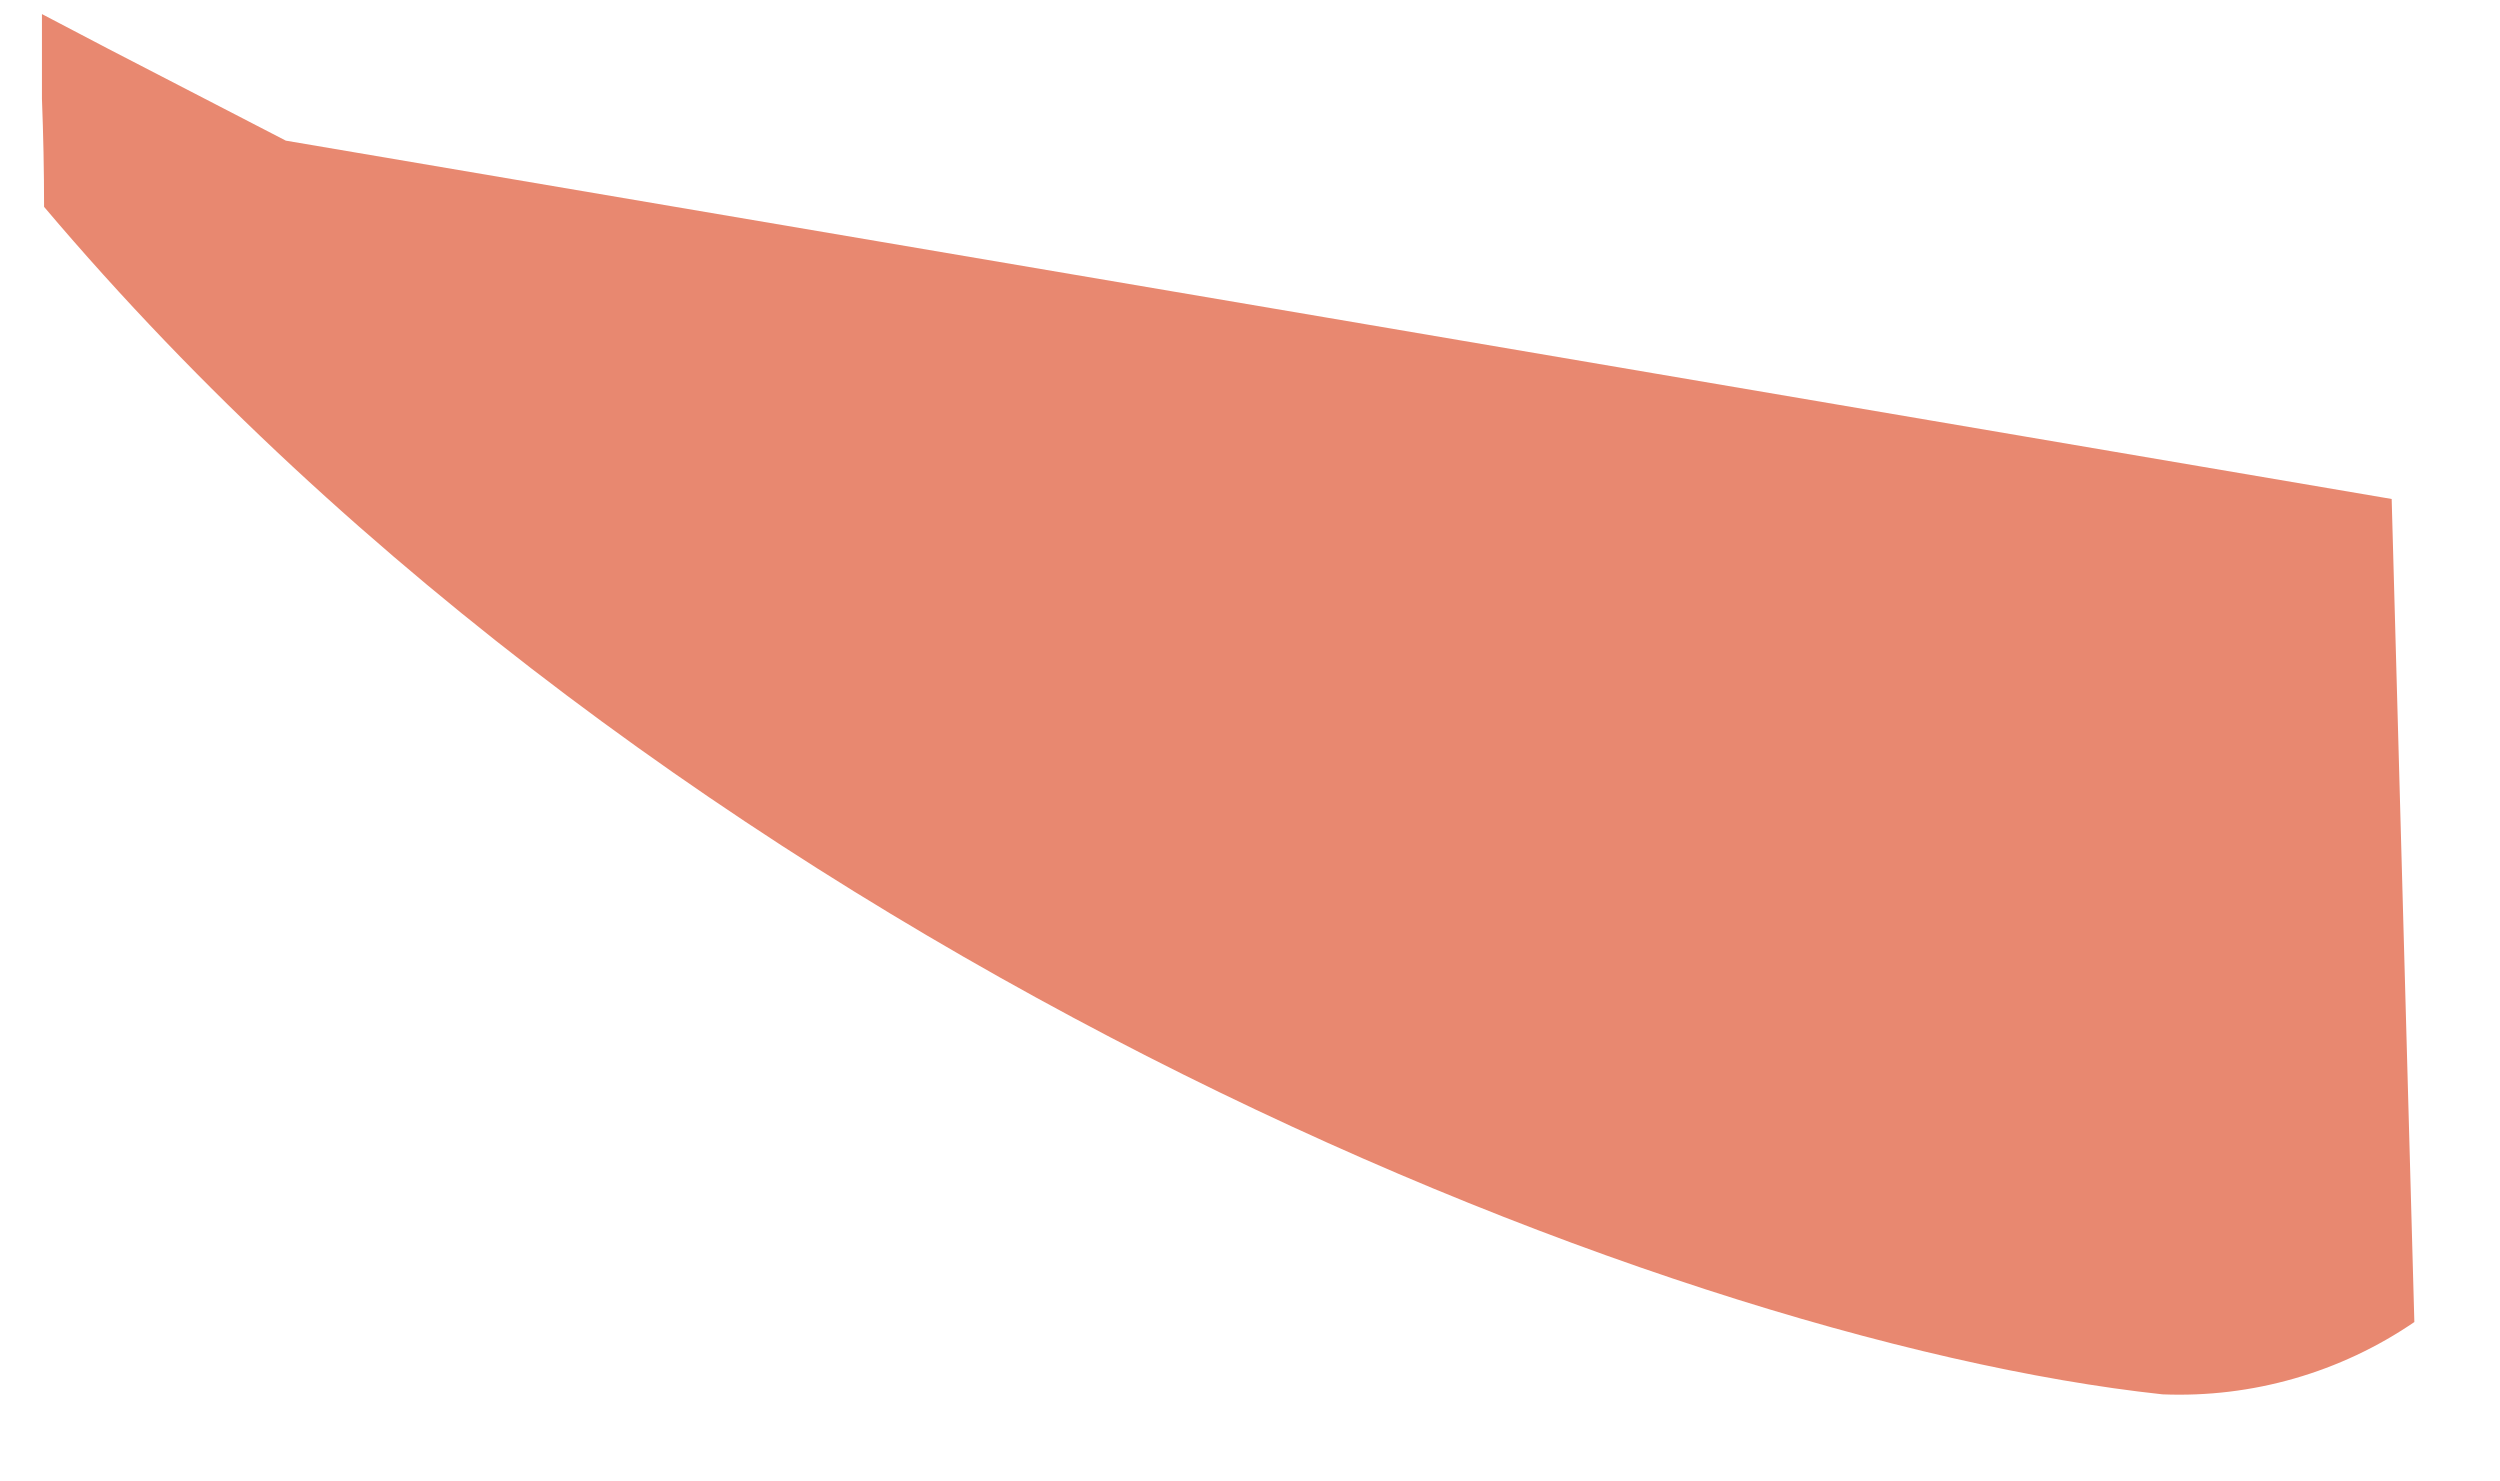 <svg width="27" height="16" viewBox="0 0 27 16" fill="none" xmlns="http://www.w3.org/2000/svg">
<path d="M26.075 14.278C25.276 14.824 24.323 15.098 23.356 15.059C17.882 14.47 7.194 10.178 0.476 2.234C0.476 1.846 0.468 1.457 0.453 1.067V0.152L1.161 0.523L3.087 1.519L14.305 3.426L25.83 5.389L26.075 14.278Z" fill="#E88870"/>
</svg>
